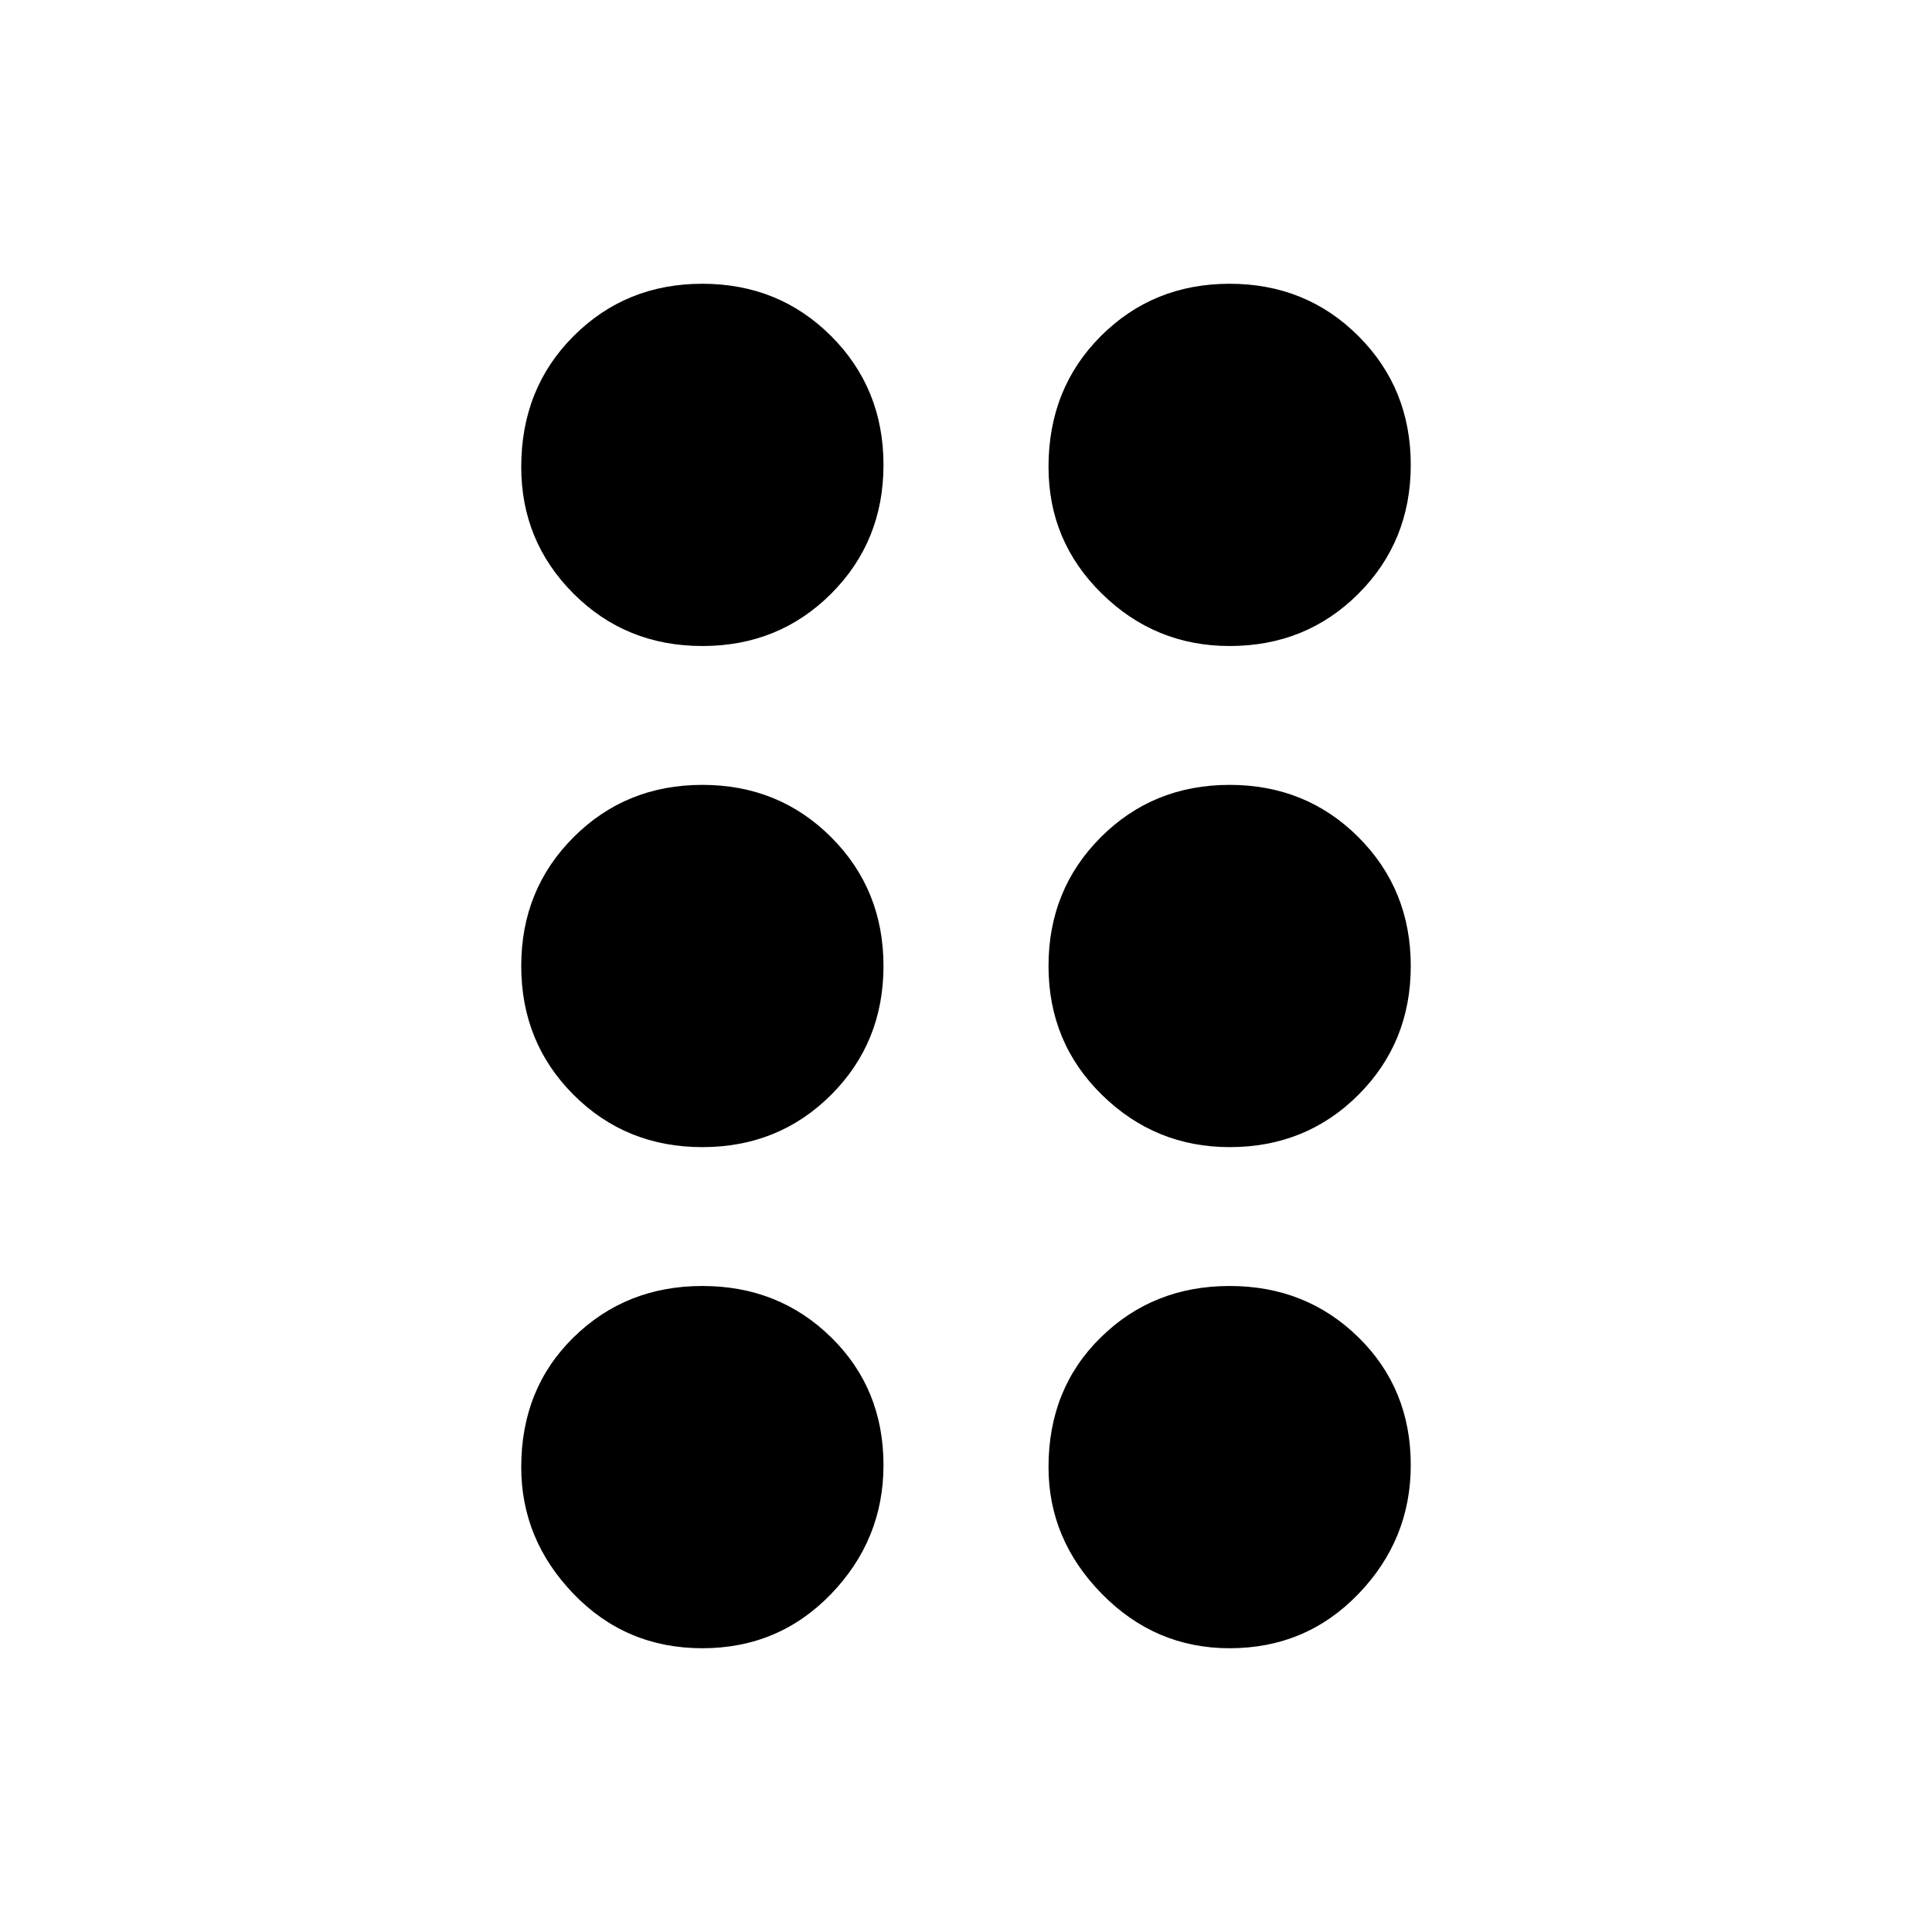 <svg xmlns="http://www.w3.org/2000/svg" height="24" width="24"><path d="M8.725 20.475q-.95 0-1.6-.675-.65-.675-.65-1.575 0-.975.65-1.612.65-.638 1.6-.638.95 0 1.6.638.65.637.65 1.587 0 .925-.65 1.6t-1.6.675Zm6.55 0q-.925 0-1.587-.675-.663-.675-.663-1.575 0-.975.65-1.612.65-.638 1.6-.638.95 0 1.6.638.65.637.65 1.587 0 .925-.65 1.6t-1.6.675Zm-6.55-6.225q-.95 0-1.6-.65-.65-.65-.65-1.6 0-.95.65-1.6.65-.65 1.6-.65.95 0 1.6.65.65.65.65 1.6 0 .95-.65 1.6-.65.65-1.6.65Zm6.55 0q-.925 0-1.587-.65-.663-.65-.663-1.6 0-.95.65-1.6.65-.65 1.6-.65.95 0 1.6.65.65.65.65 1.6 0 .95-.65 1.6-.65.65-1.6.65Zm-6.55-6.225q-.95 0-1.6-.65-.65-.65-.65-1.575 0-.975.65-1.625t1.6-.65q.95 0 1.6.65.65.65.65 1.6 0 .95-.65 1.6-.65.65-1.6.65Zm6.55 0q-.925 0-1.587-.65-.663-.65-.663-1.575 0-.975.65-1.625t1.6-.65q.95 0 1.6.65.65.65.65 1.6 0 .95-.65 1.6-.65.65-1.6.65Z"/></svg>
